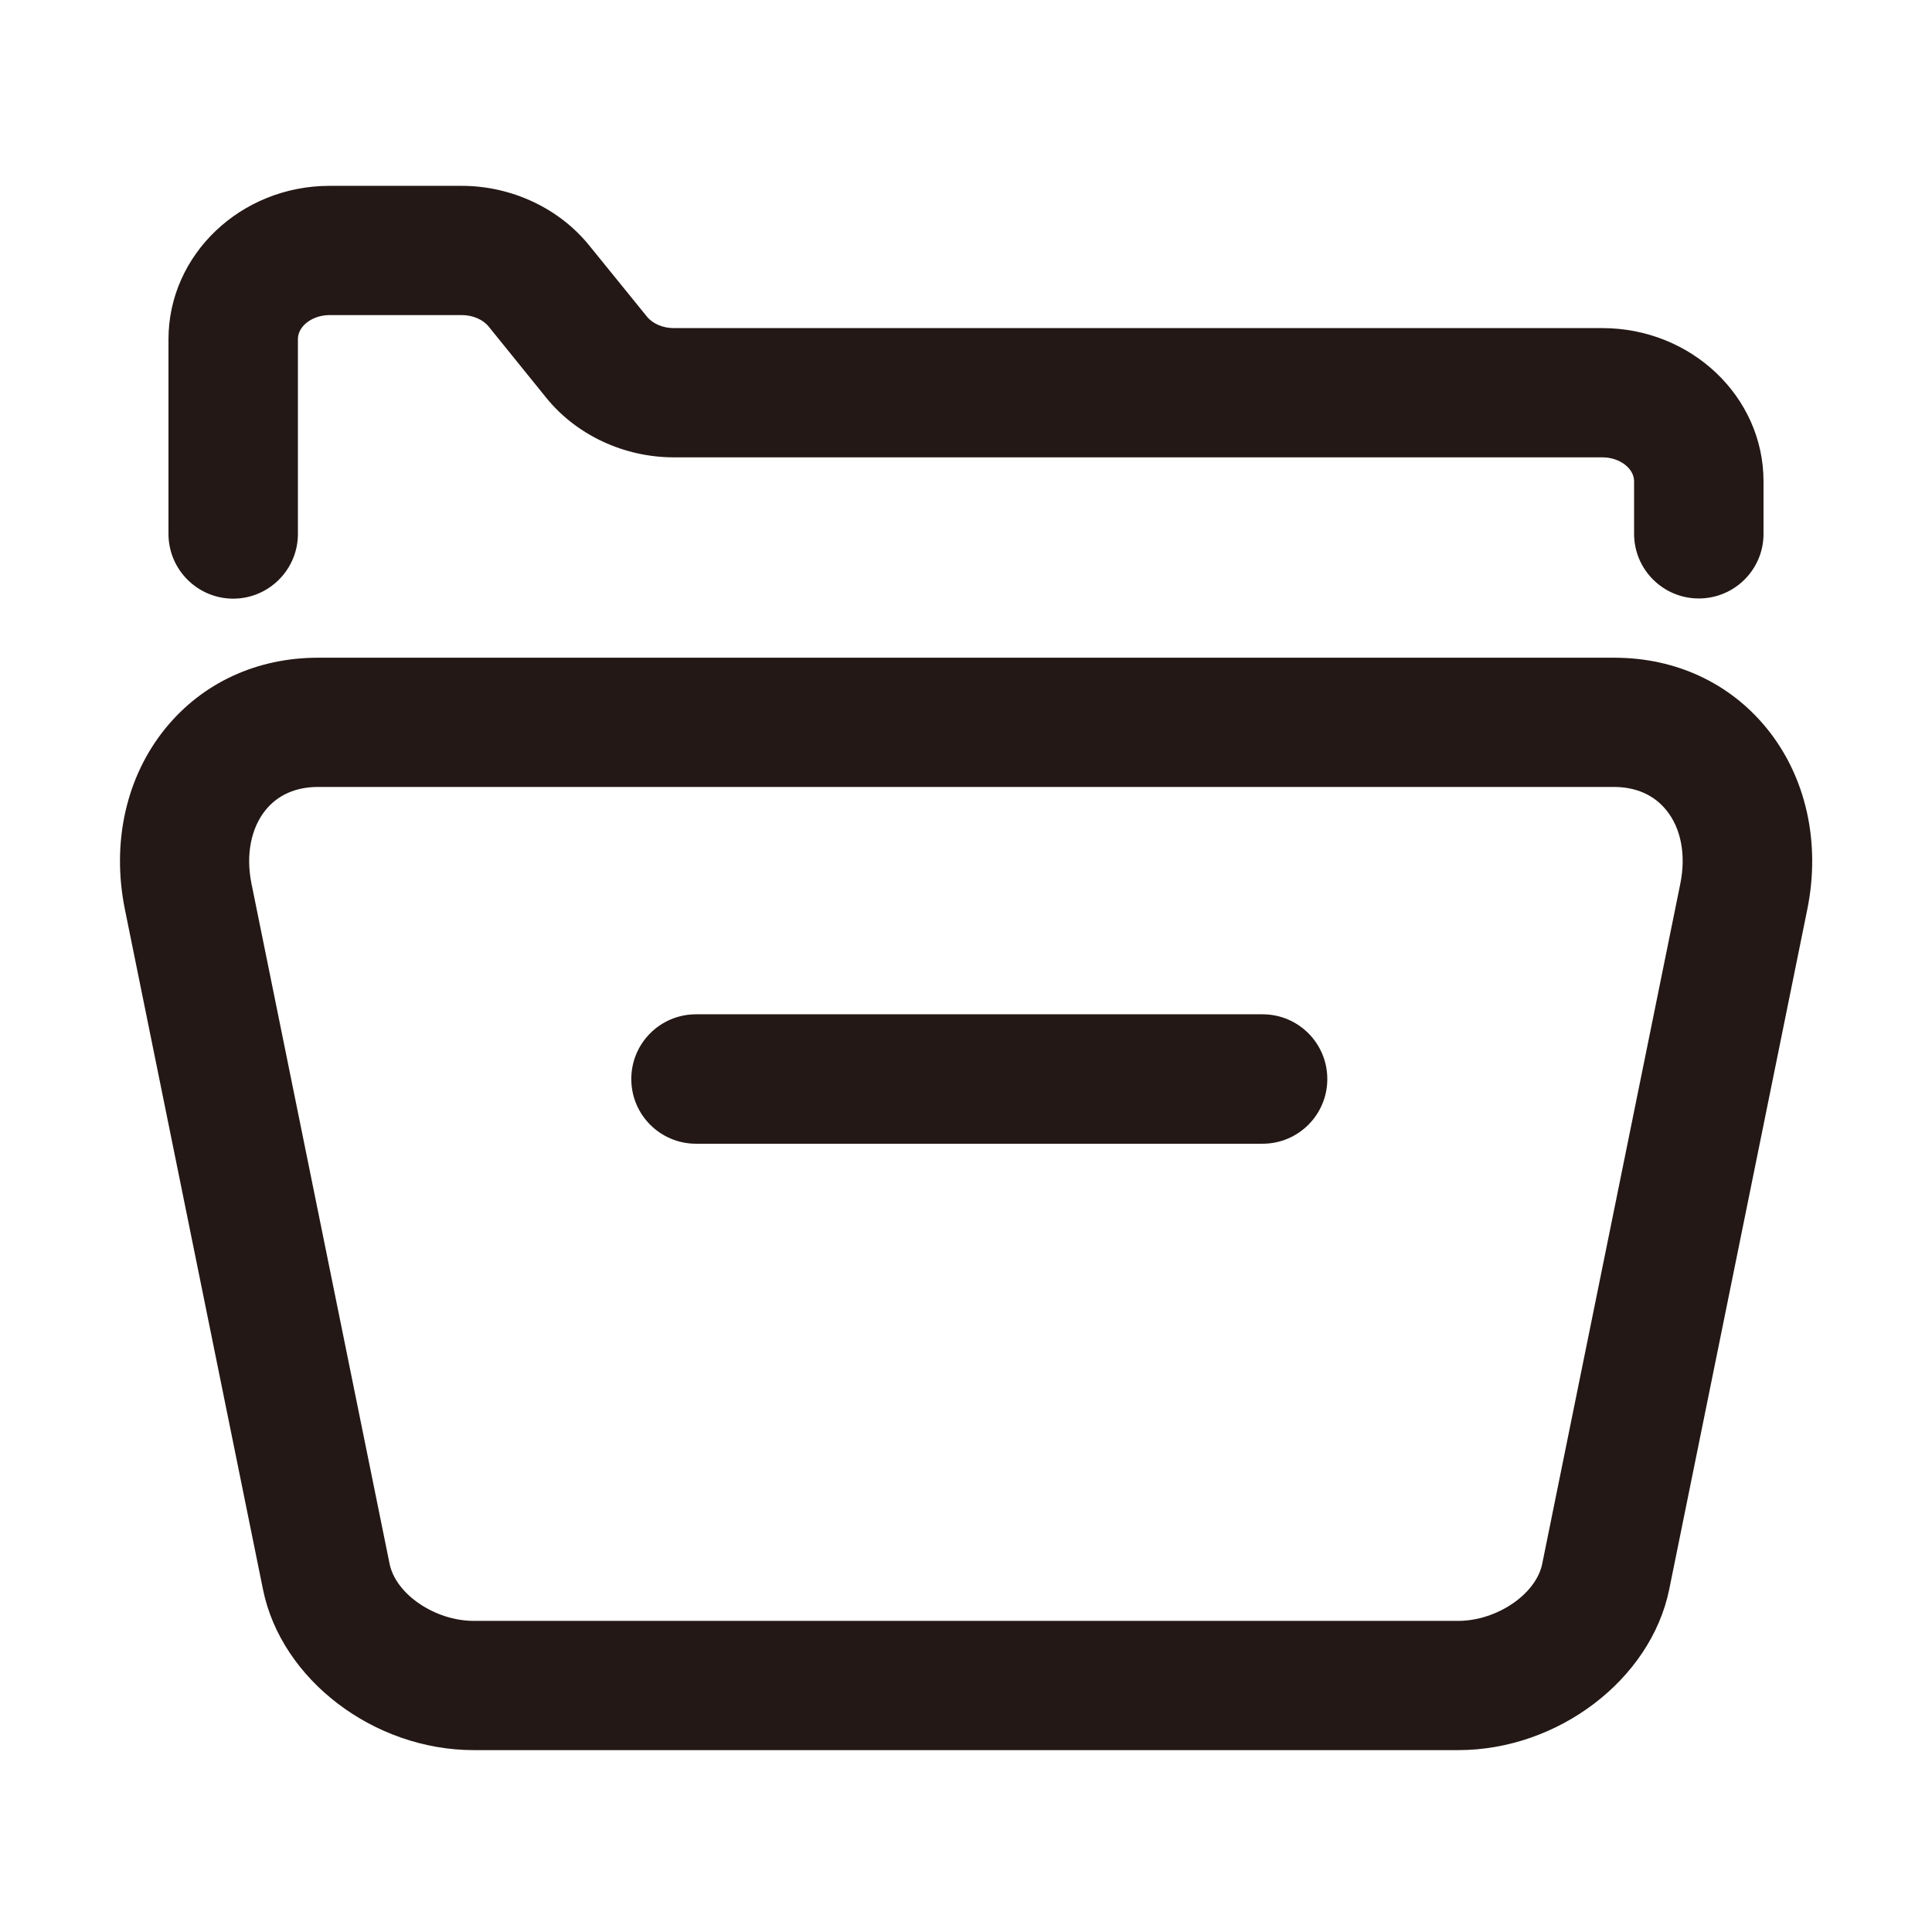 <?xml version="1.0" encoding="utf-8"?>
<!-- Generator: Adobe Illustrator 23.0.0, SVG Export Plug-In . SVG Version: 6.00 Build 0)  -->
<svg version="1.1" id="图层_1" xmlns="http://www.w3.org/2000/svg" xmlns:xlink="http://www.w3.org/1999/xlink" x="0px" y="0px"
	 viewBox="0 0 1024 1024" style="enable-background:new 0 0 1024 1024;" xml:space="preserve">
<style type="text/css">
	.st0{fill:#231815;}
</style>
<g>
	<g>
		<path class="st0" d="M772.9,927.6H251.1c-53,0-102-37.4-111.7-85.1L66.2,482c-7.2-35.5,0.7-70.5,21.6-96.1
			c19.7-24.1,48.4-37.3,80.8-37.3h687c32.4,0,61.1,13.3,80.7,37.3c20.9,25.6,28.8,60.6,21.6,96.1l-73.2,360.5
			C874.9,890.2,825.8,927.6,772.9,927.6z M168.5,417.1c-11.6,0-21.2,4.2-27.7,12.2c-7.8,9.6-10.6,23.9-7.5,39.1l73.2,360.5
			c3.3,16.1,24.1,30.2,44.6,30.2h521.7c20.5,0,41.3-14.1,44.6-30.2l73.2-360.5c3.1-15.2,0.4-29.5-7.5-39.1
			c-6.5-8-16.1-12.2-27.7-12.2H168.5z"/>
	</g>
	<g>
		<path class="st0" d="M900.4,317.2c-18.9,0-34.3-15.3-34.3-34.3v-27.8c0-6.9-7.7-12.7-16.8-12.7H357.1c-26.3,0-51.6-11.8-67.6-31.6
			l-30.4-37.6c-3.1-3.9-8.6-6.2-14.4-6.2h-70c-9.1,0-16.8,5.8-16.8,12.7V283c0,18.9-15.4,34.3-34.3,34.3S89.3,301.9,89.3,283V179.8
			c0-44.8,38.3-81.3,85.4-81.3h70c26.3,0,51.6,11.8,67.6,31.6l30.5,37.6c3.1,3.9,8.6,6.2,14.3,6.2h492.2c47.1,0,85.4,36.4,85.4,81.2
			V283C934.7,301.9,919.3,317.2,900.4,317.2z"/>
	</g>
	<g>
		<path class="st0" d="M669.2,606.2H368.9c-18.9,0-34.3-15.3-34.3-34.3s15.4-34.3,34.3-34.3h300.3c18.9,0,34.3,15.3,34.3,34.3
			S688.1,606.2,669.2,606.2z"/>
	</g>
</g>
</svg>
